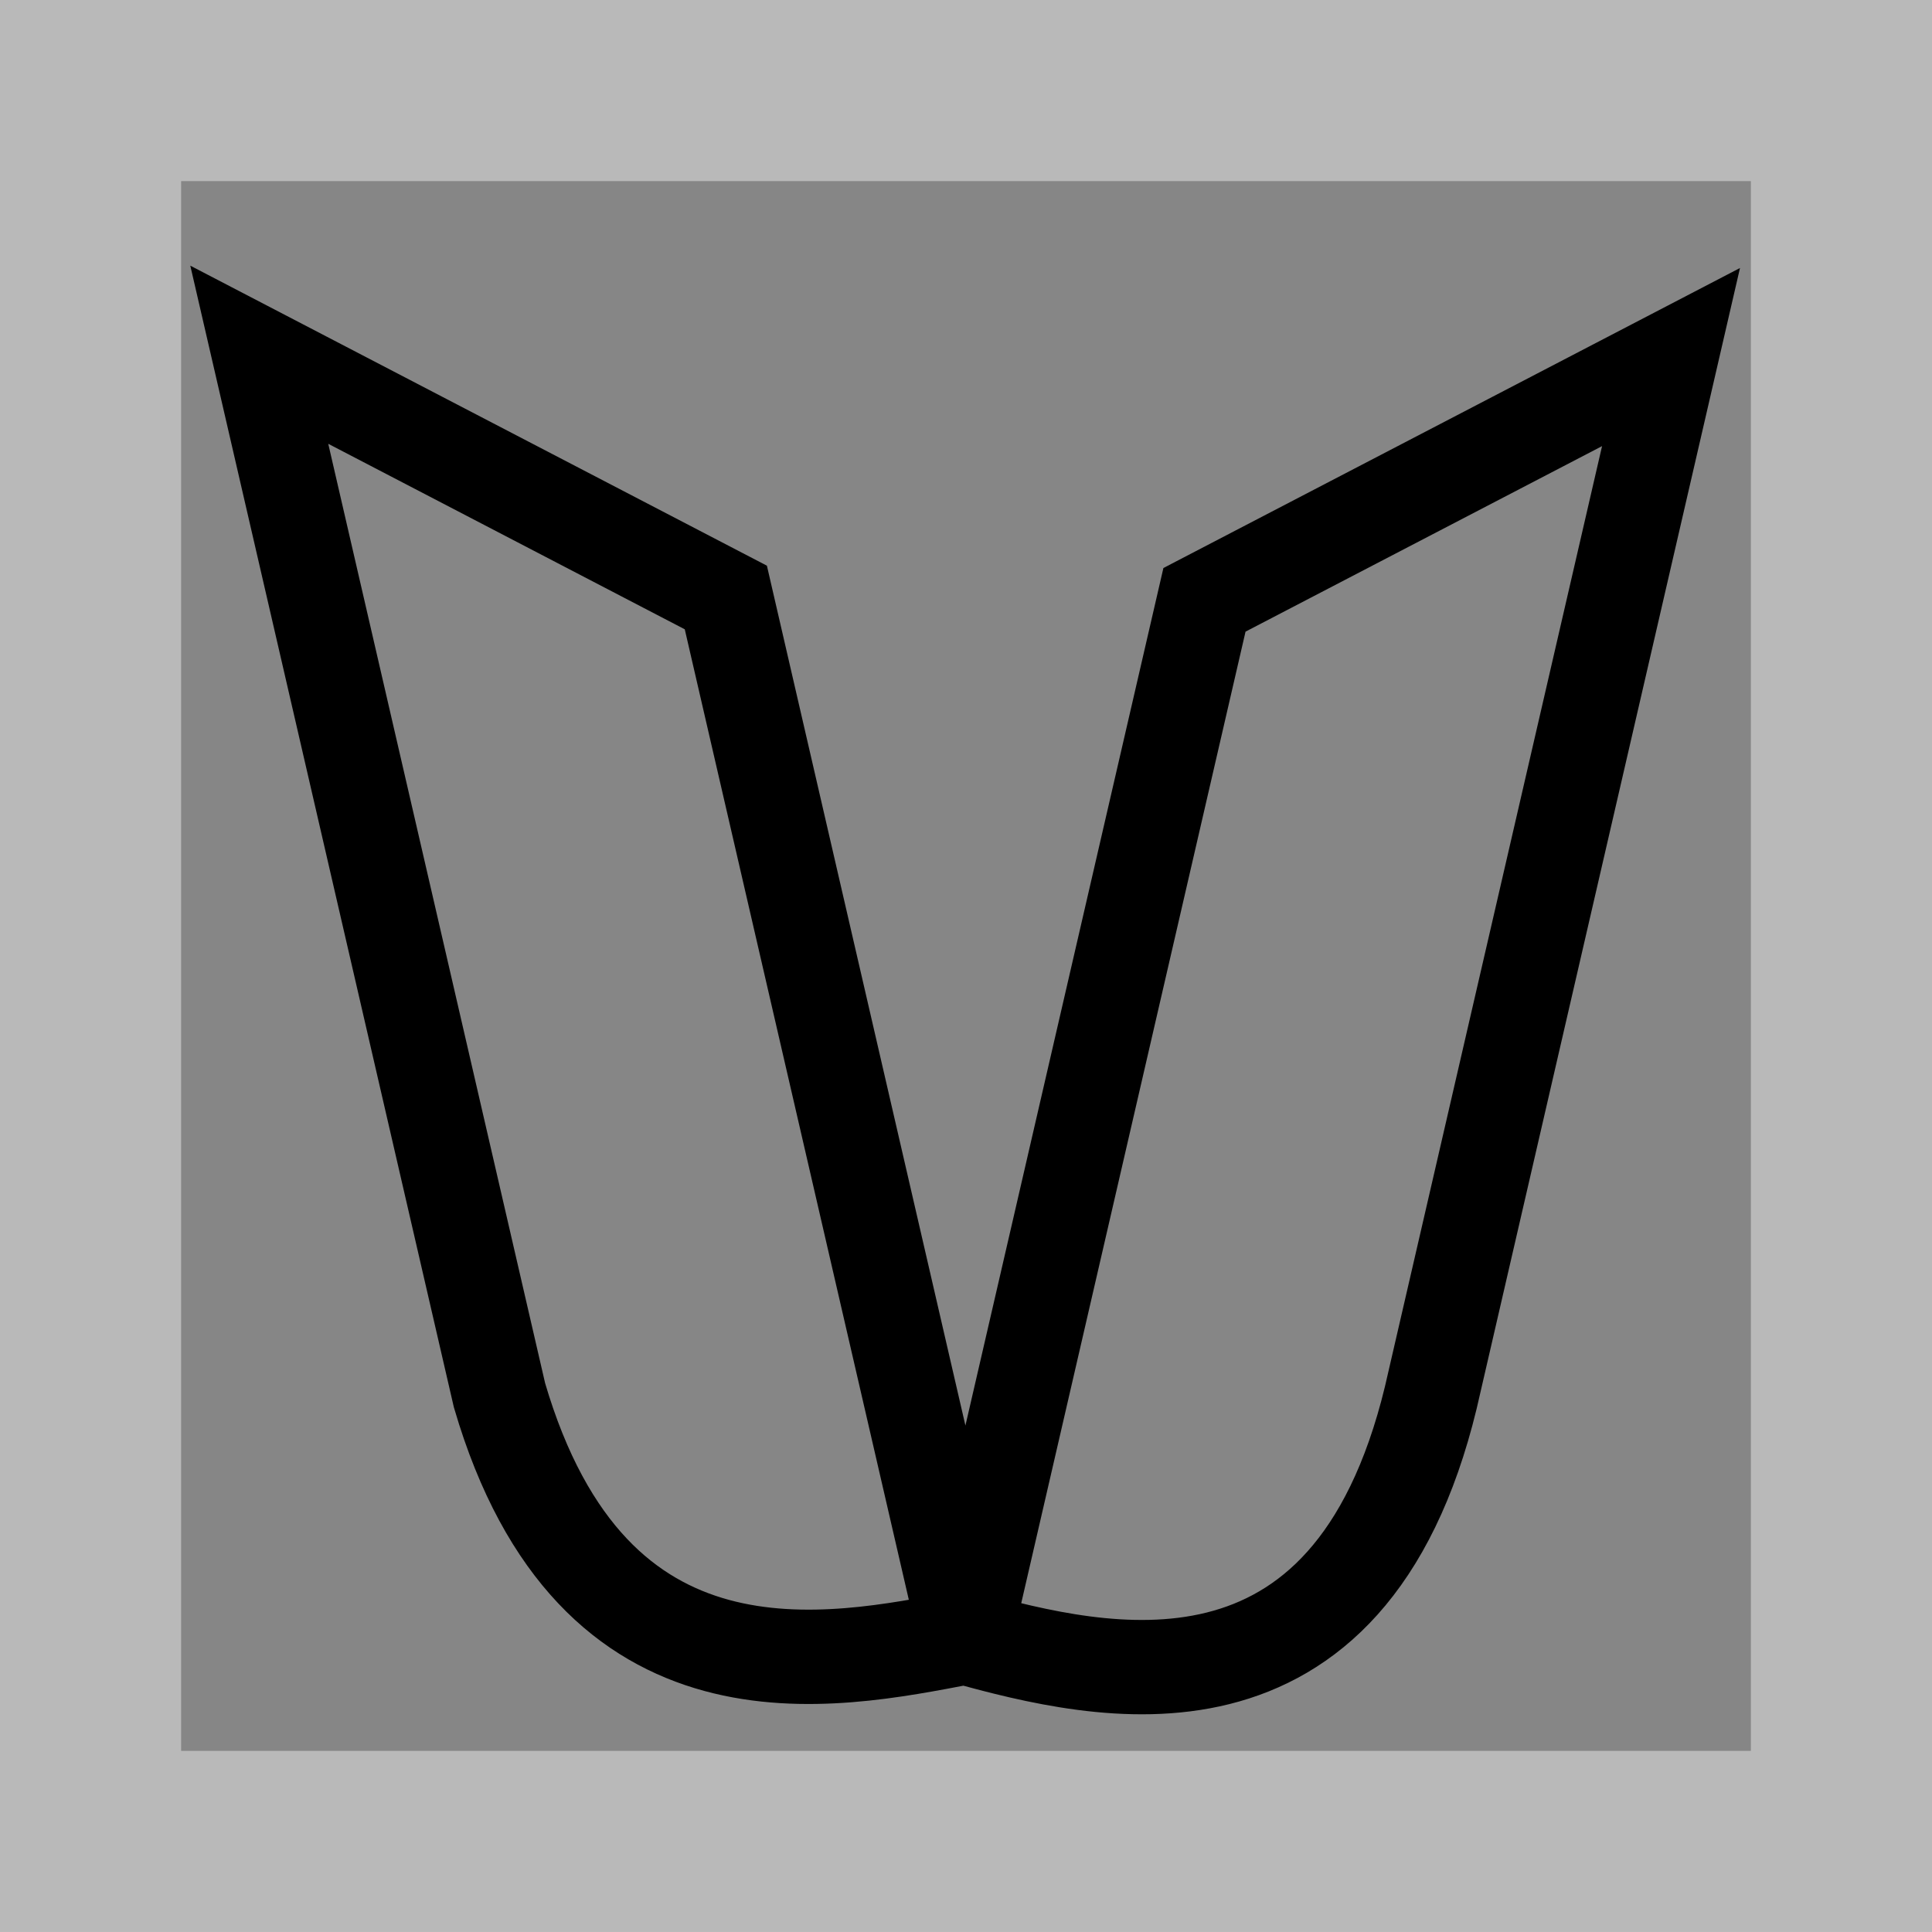<?xml version="1.0" encoding="UTF-8" standalone="no"?>
<svg
   xmlns:dc="http://purl.org/dc/elements/1.1/"
   xmlns:cc="http://creativecommons.org/ns#"
   xmlns:rdf="http://www.w3.org/1999/02/22-rdf-syntax-ns#"
   xmlns:svg="http://www.w3.org/2000/svg"
   xmlns="http://www.w3.org/2000/svg"
   xmlns:sodipodi="http://sodipodi.sourceforge.net/DTD/sodipodi-0.dtd"
   xmlns:inkscape="http://www.inkscape.org/namespaces/inkscape"
   width="512"
   height="512"
   viewBox="0 0 135.467 135.467"
   version="1.1"
   id="svg8"
   inkscape:version="1.0 (4035a4fb49, 2020-05-01)"
   sodipodi:docname="open_1.svg">
  <defs
     id="defs2" />
  <sodipodi:namedview
     id="base"
     pagecolor="#ffffff"
     bordercolor="#666666"
     borderopacity="1.0"
     inkscape:pageopacity="0.0"
     inkscape:pageshadow="2"
     inkscape:zoom="1.4142136"
     inkscape:cx="197.81904"
     inkscape:cy="239.78738"
     inkscape:document-units="mm"
     inkscape:current-layer="layer1"
     inkscape:document-rotation="0"
     showgrid="false"
     units="px"
     fit-margin-top="0"
     fit-margin-left="0"
     fit-margin-right="0"
     fit-margin-bottom="0"
     inkscape:window-width="1920"
     inkscape:window-height="1016"
     inkscape:window-x="0"
     inkscape:window-y="27"
     inkscape:window-maximized="1" />
  <g
     inkscape:label="Layer 1"
     inkscape:groupmode="layer"
     id="layer1"
     transform="translate(40.022,-16.89)">
    <rect
       transform="rotate(-90)"
       style="fill:#000000;fill-opacity:0.275;stroke:none;stroke-width:0;stroke-linejoin:round;paint-order:stroke fill markers"
       id="rect833"
       width="135.467"
       height="135.467"
       x="-152.356"
       y="-40.022" />
    <rect
       transform="rotate(-90)"
       style="fill:#000000;fill-opacity:0.275;stroke:none;stroke-width:0;stroke-linejoin:round;paint-order:stroke fill markers"
       id="rect835"
       width="110.067"
       height="110.067"
       x="-139.656"
       y="-27.322" />
    <g
       inkscape:transform-center-y="-49.783249"
       inkscape:transform-center-x="-13.699657"
       transform="rotate(-77,31.641,75.994)"
       id="g882">
      <path
         style="fill:none;stroke:#000000;stroke-width:6.615;stroke-linecap:butt;stroke-linejoin:miter;stroke-miterlimit:4;stroke-dasharray:none;stroke-opacity:1"
         d="m -23.618,84.623 74.745,-10e-7 23.945,28.046 H 0.194 C -24.234,112.4 -23.923,94.483 -23.531,84.637 -27.427,75.8 -34.624,60.405 -14.335,49.005 L 52.964,16.181 43.737,51.886 -23.443,84.652"
         id="path860"
         sodipodi:nodetypes="ccccccccc" />
    </g>
    <g
       id="g1070"
       transform="rotate(-90,27.711,84.623)">
      <g
         transform="rotate(-13,-23.679,84.152)"
         inkscape:transform-center-y="-50.687562"
         inkscape:transform-center-x="12.855929"
         id="g1076" />
    </g>
  </g>
</svg>
